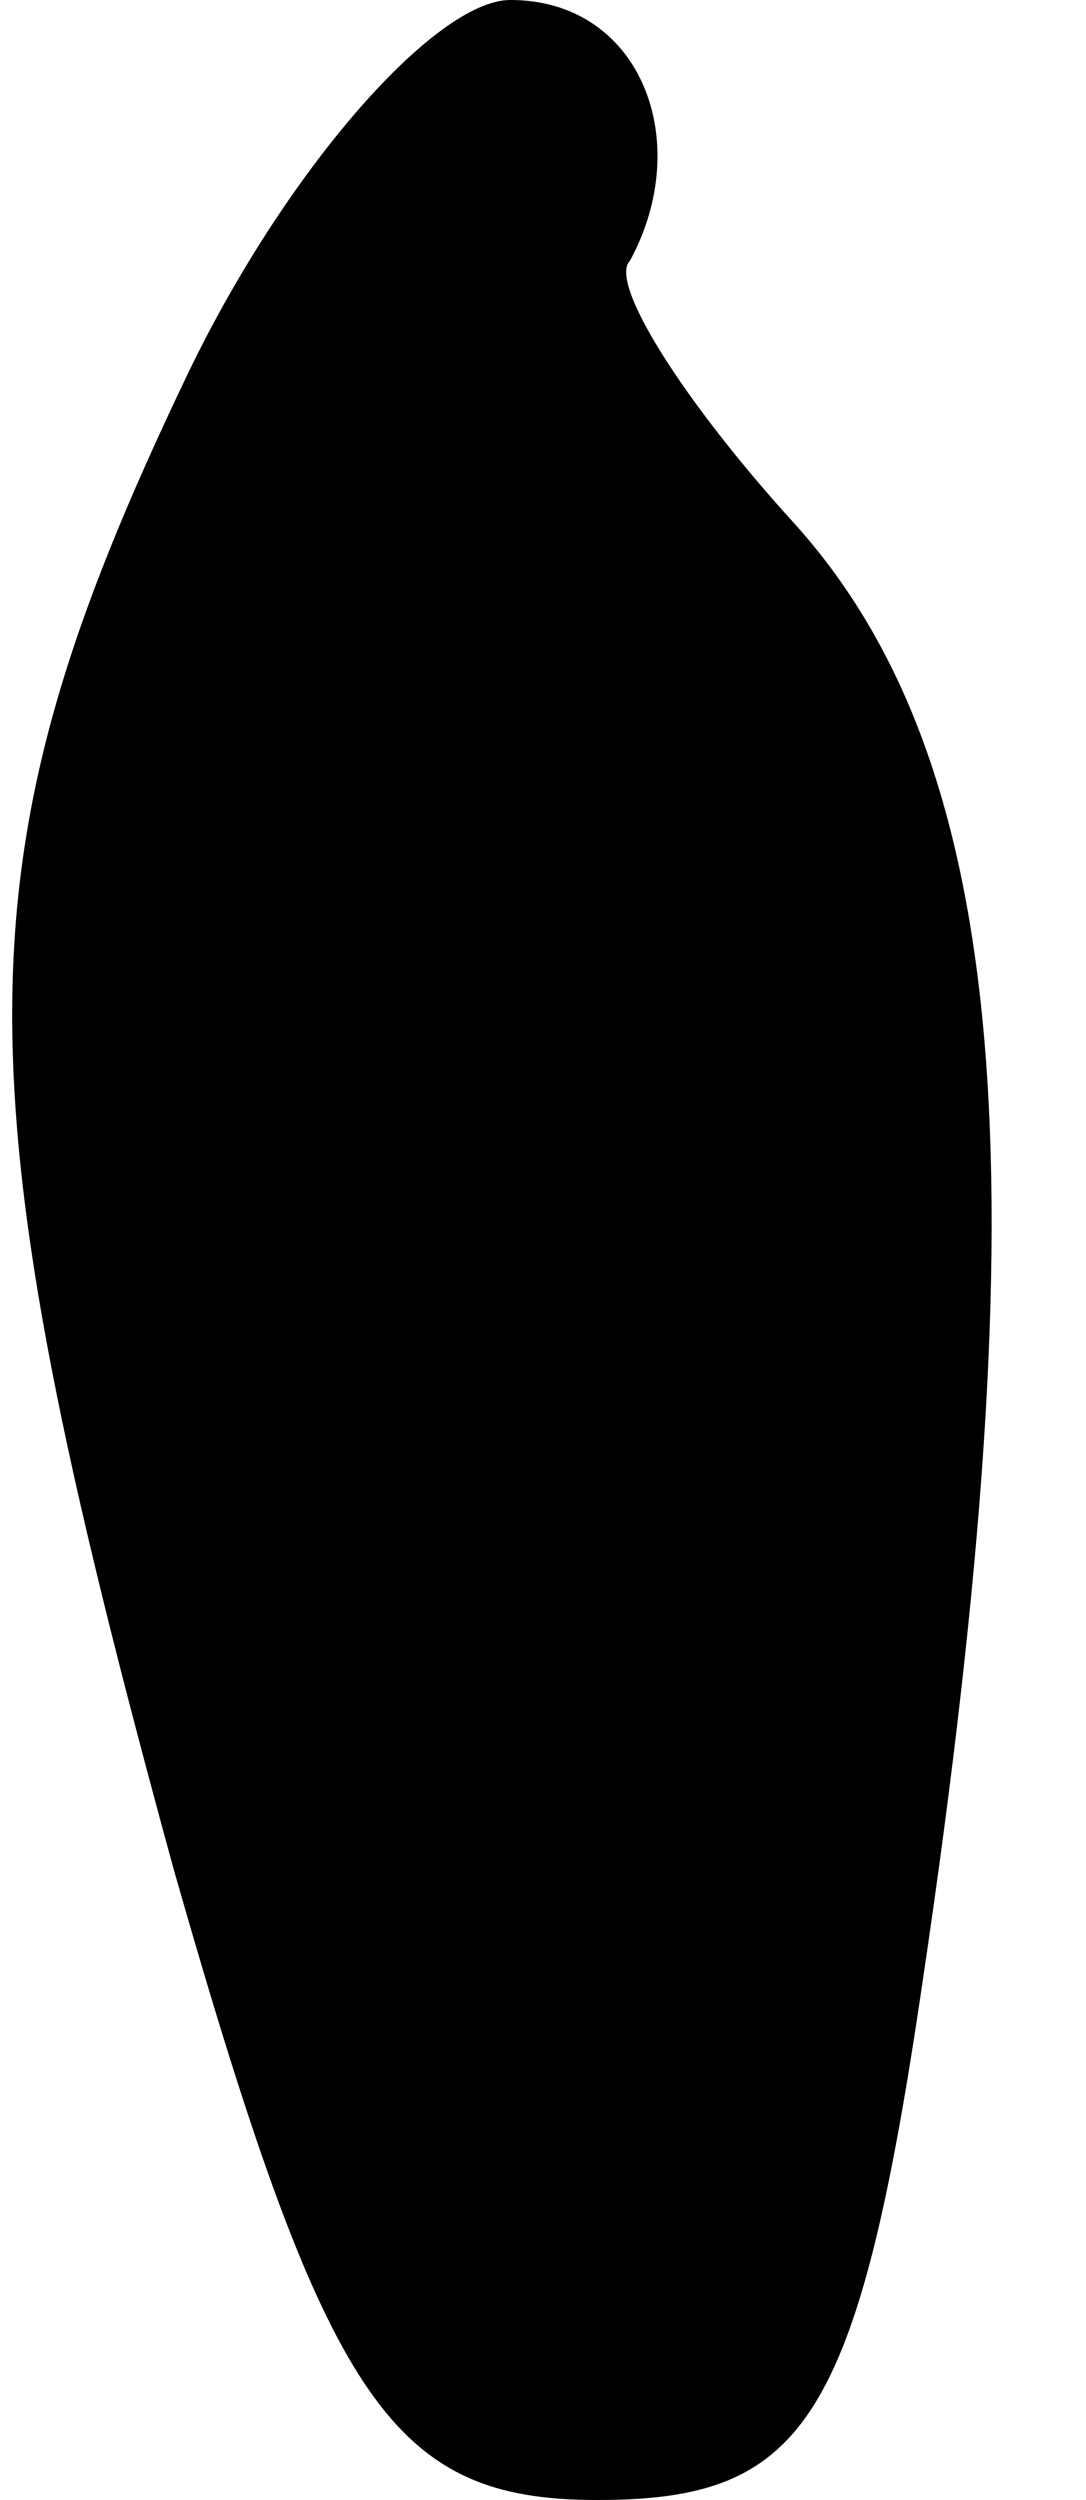 <?xml version="1.0" standalone="no"?>
<!DOCTYPE svg PUBLIC "-//W3C//DTD SVG 20010904//EN"
 "http://www.w3.org/TR/2001/REC-SVG-20010904/DTD/svg10.dtd">
<svg version="1.0" xmlns="http://www.w3.org/2000/svg"
 width="10pt" height="23pt" viewBox="0 0 10 23"
 preserveAspectRatio="xMidYMid meet">
<g transform="translate(0,23) scale(0.1,-0.1)"
fill="#000000" stroke="none">
<path fill="#000000" stroke="none" d="M17 195 c-21 -44 -21 -64 -1 -137 14
-49 20 -58 39 -58 19 0 24 7 30 48 11 74 8 112 -12 134 -10 11 -17 22 -15 24
6 11 1 24 -11 24 -7 0 -21 -16 -30 -35z"/>
</g>
</svg>
